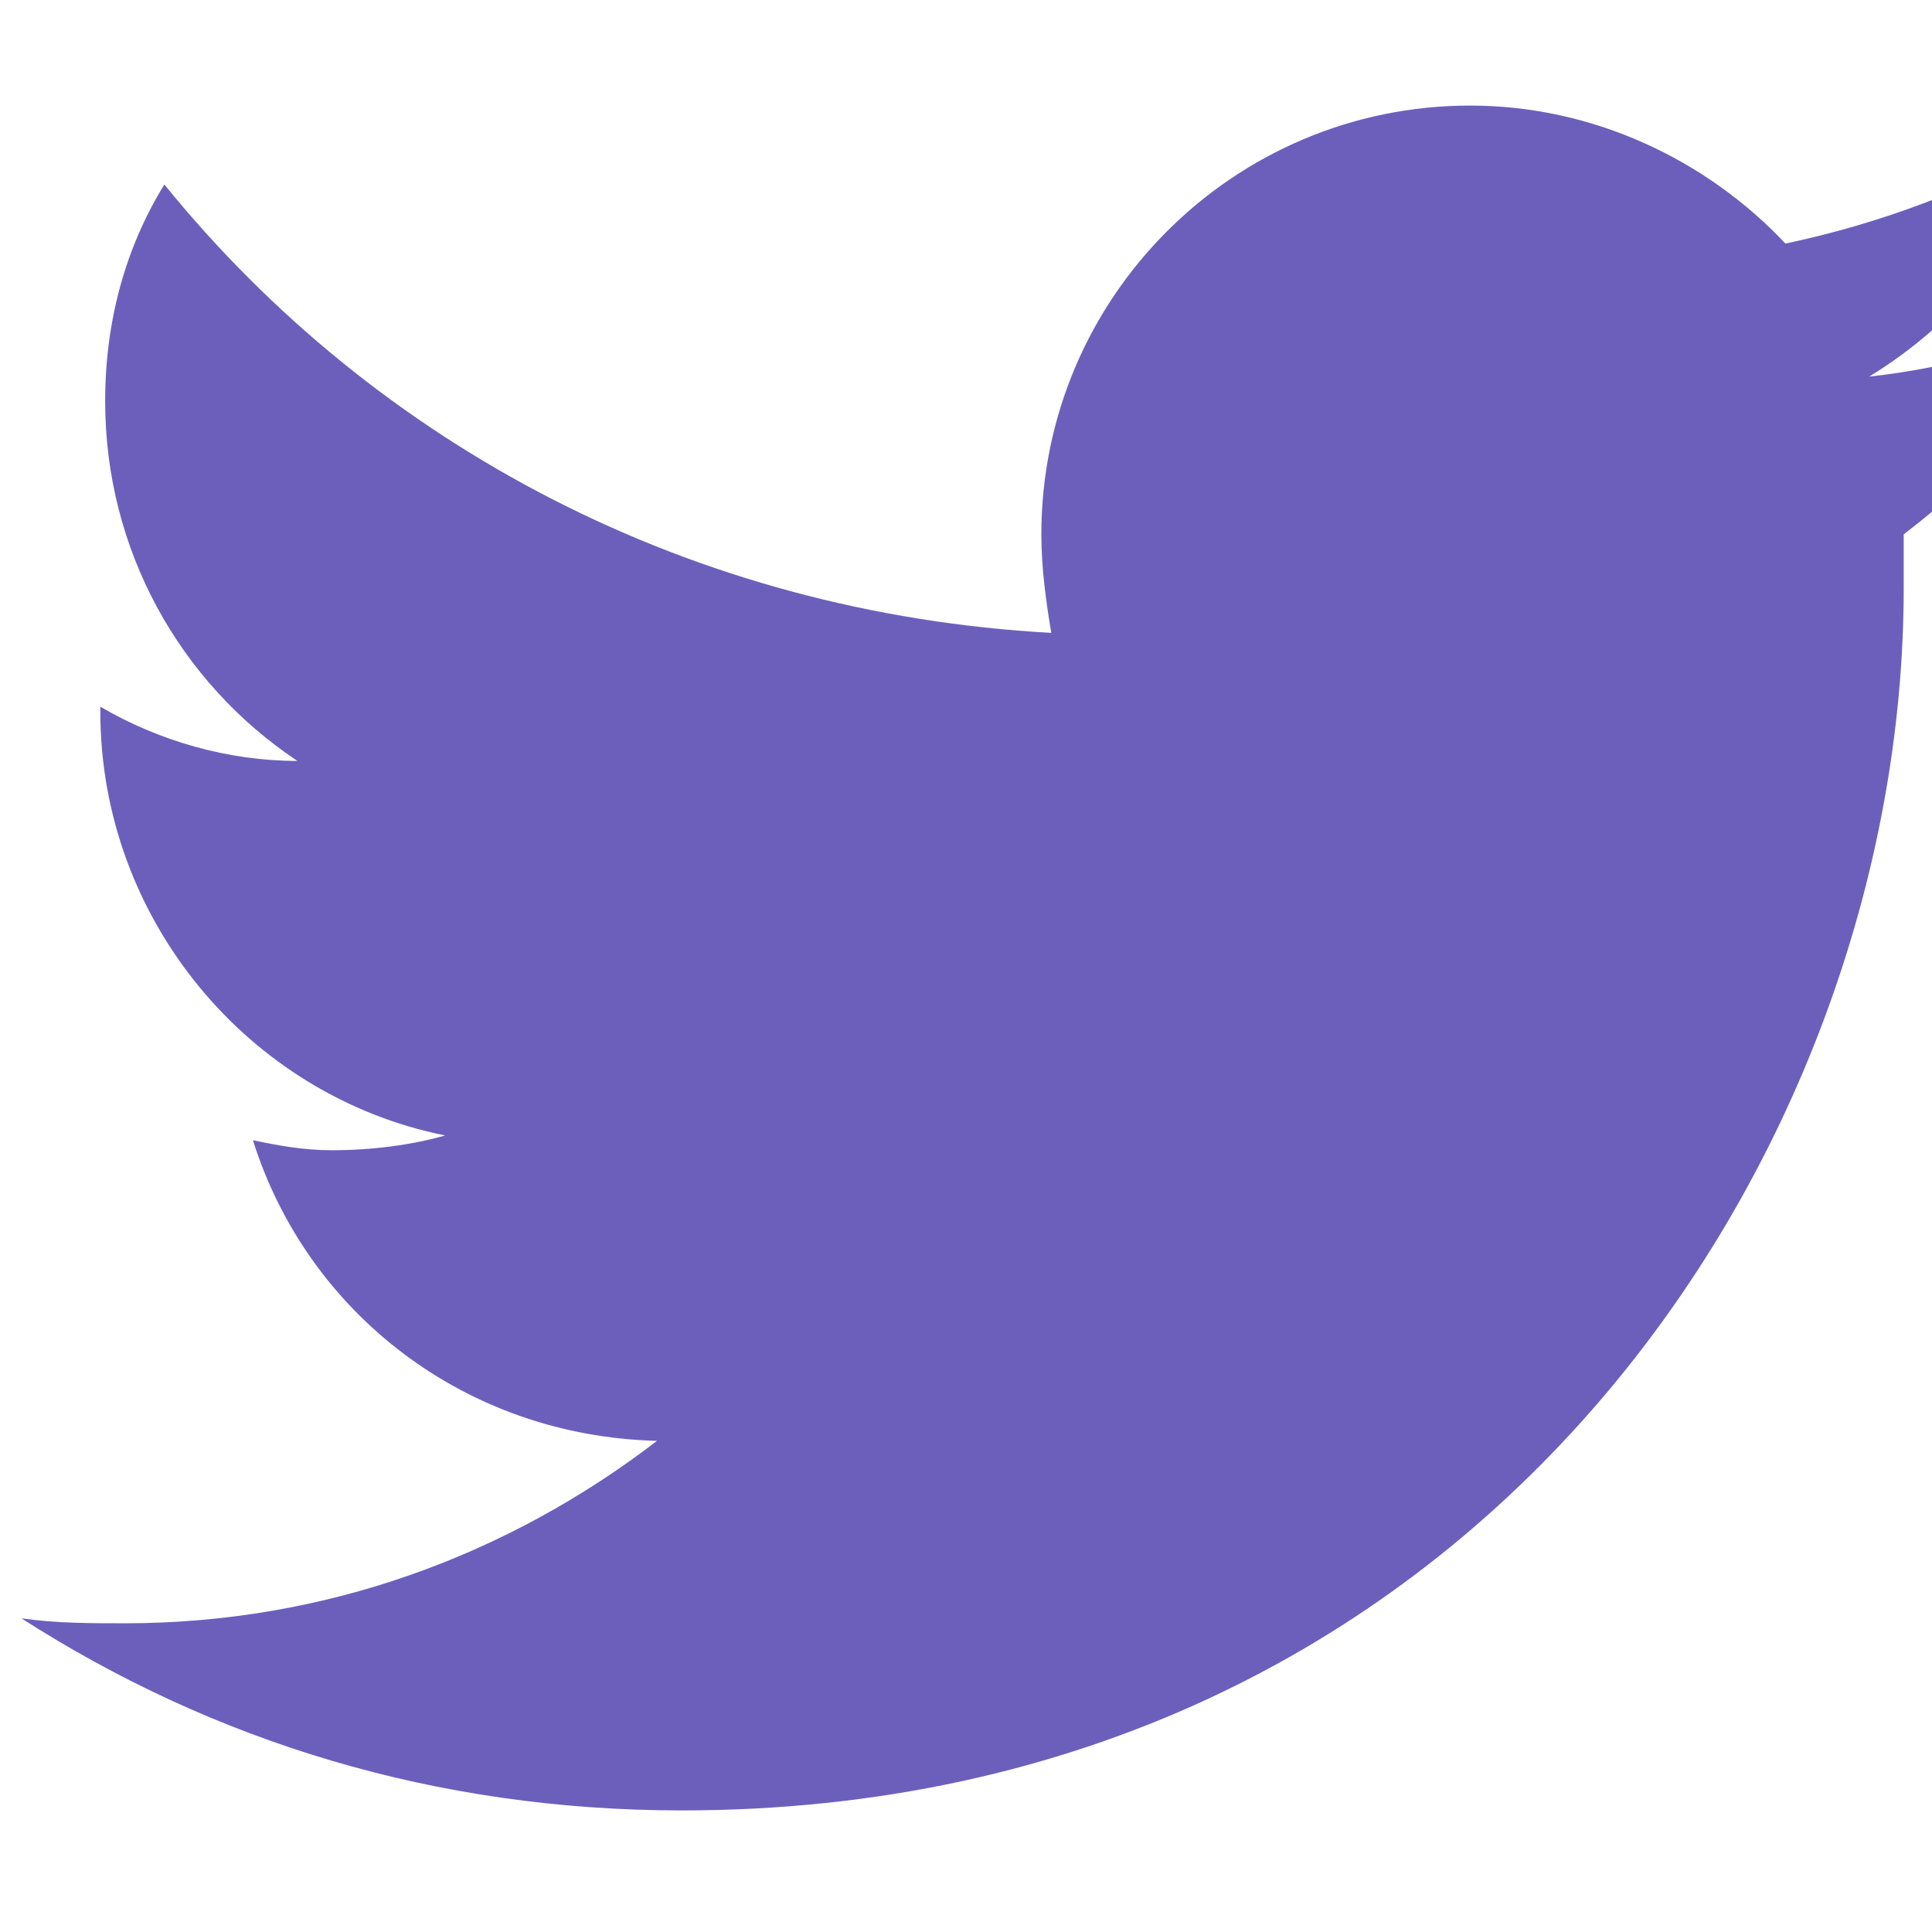 <svg width="25" height="25" viewBox="0 0 14 14" fill="none" xmlns="http://www.w3.org/2000/svg">
<path fill-rule="evenodd" clip-rule="evenodd" d="M15.33 2.229C14.759 2.479 14.188 2.658 13.545 2.729C14.188 2.336 14.688 1.729 14.902 1.015C14.295 1.372 13.616 1.622 12.938 1.765C12.367 1.158 11.545 0.765 10.653 0.765C8.939 0.765 7.546 2.158 7.546 3.872C7.546 4.122 7.582 4.372 7.618 4.586C5.011 4.443 2.726 3.229 1.191 1.337C0.905 1.801 0.762 2.336 0.762 2.908C0.762 3.979 1.298 4.943 2.155 5.514C1.655 5.514 1.155 5.371 0.727 5.121V5.157C0.727 6.657 1.798 7.942 3.226 8.228C2.976 8.299 2.69 8.335 2.405 8.335C2.191 8.335 2.012 8.299 1.833 8.263C2.226 9.513 3.369 10.406 4.761 10.441C3.69 11.263 2.369 11.763 0.905 11.763C0.655 11.763 0.405 11.763 0.155 11.727C1.548 12.62 3.155 13.119 4.94 13.119C10.688 13.119 13.795 8.371 13.795 4.264C13.795 4.122 13.795 3.979 13.795 3.872C14.402 3.407 14.938 2.836 15.33 2.229Z" fill="#6C5FBC"/>
</svg>
